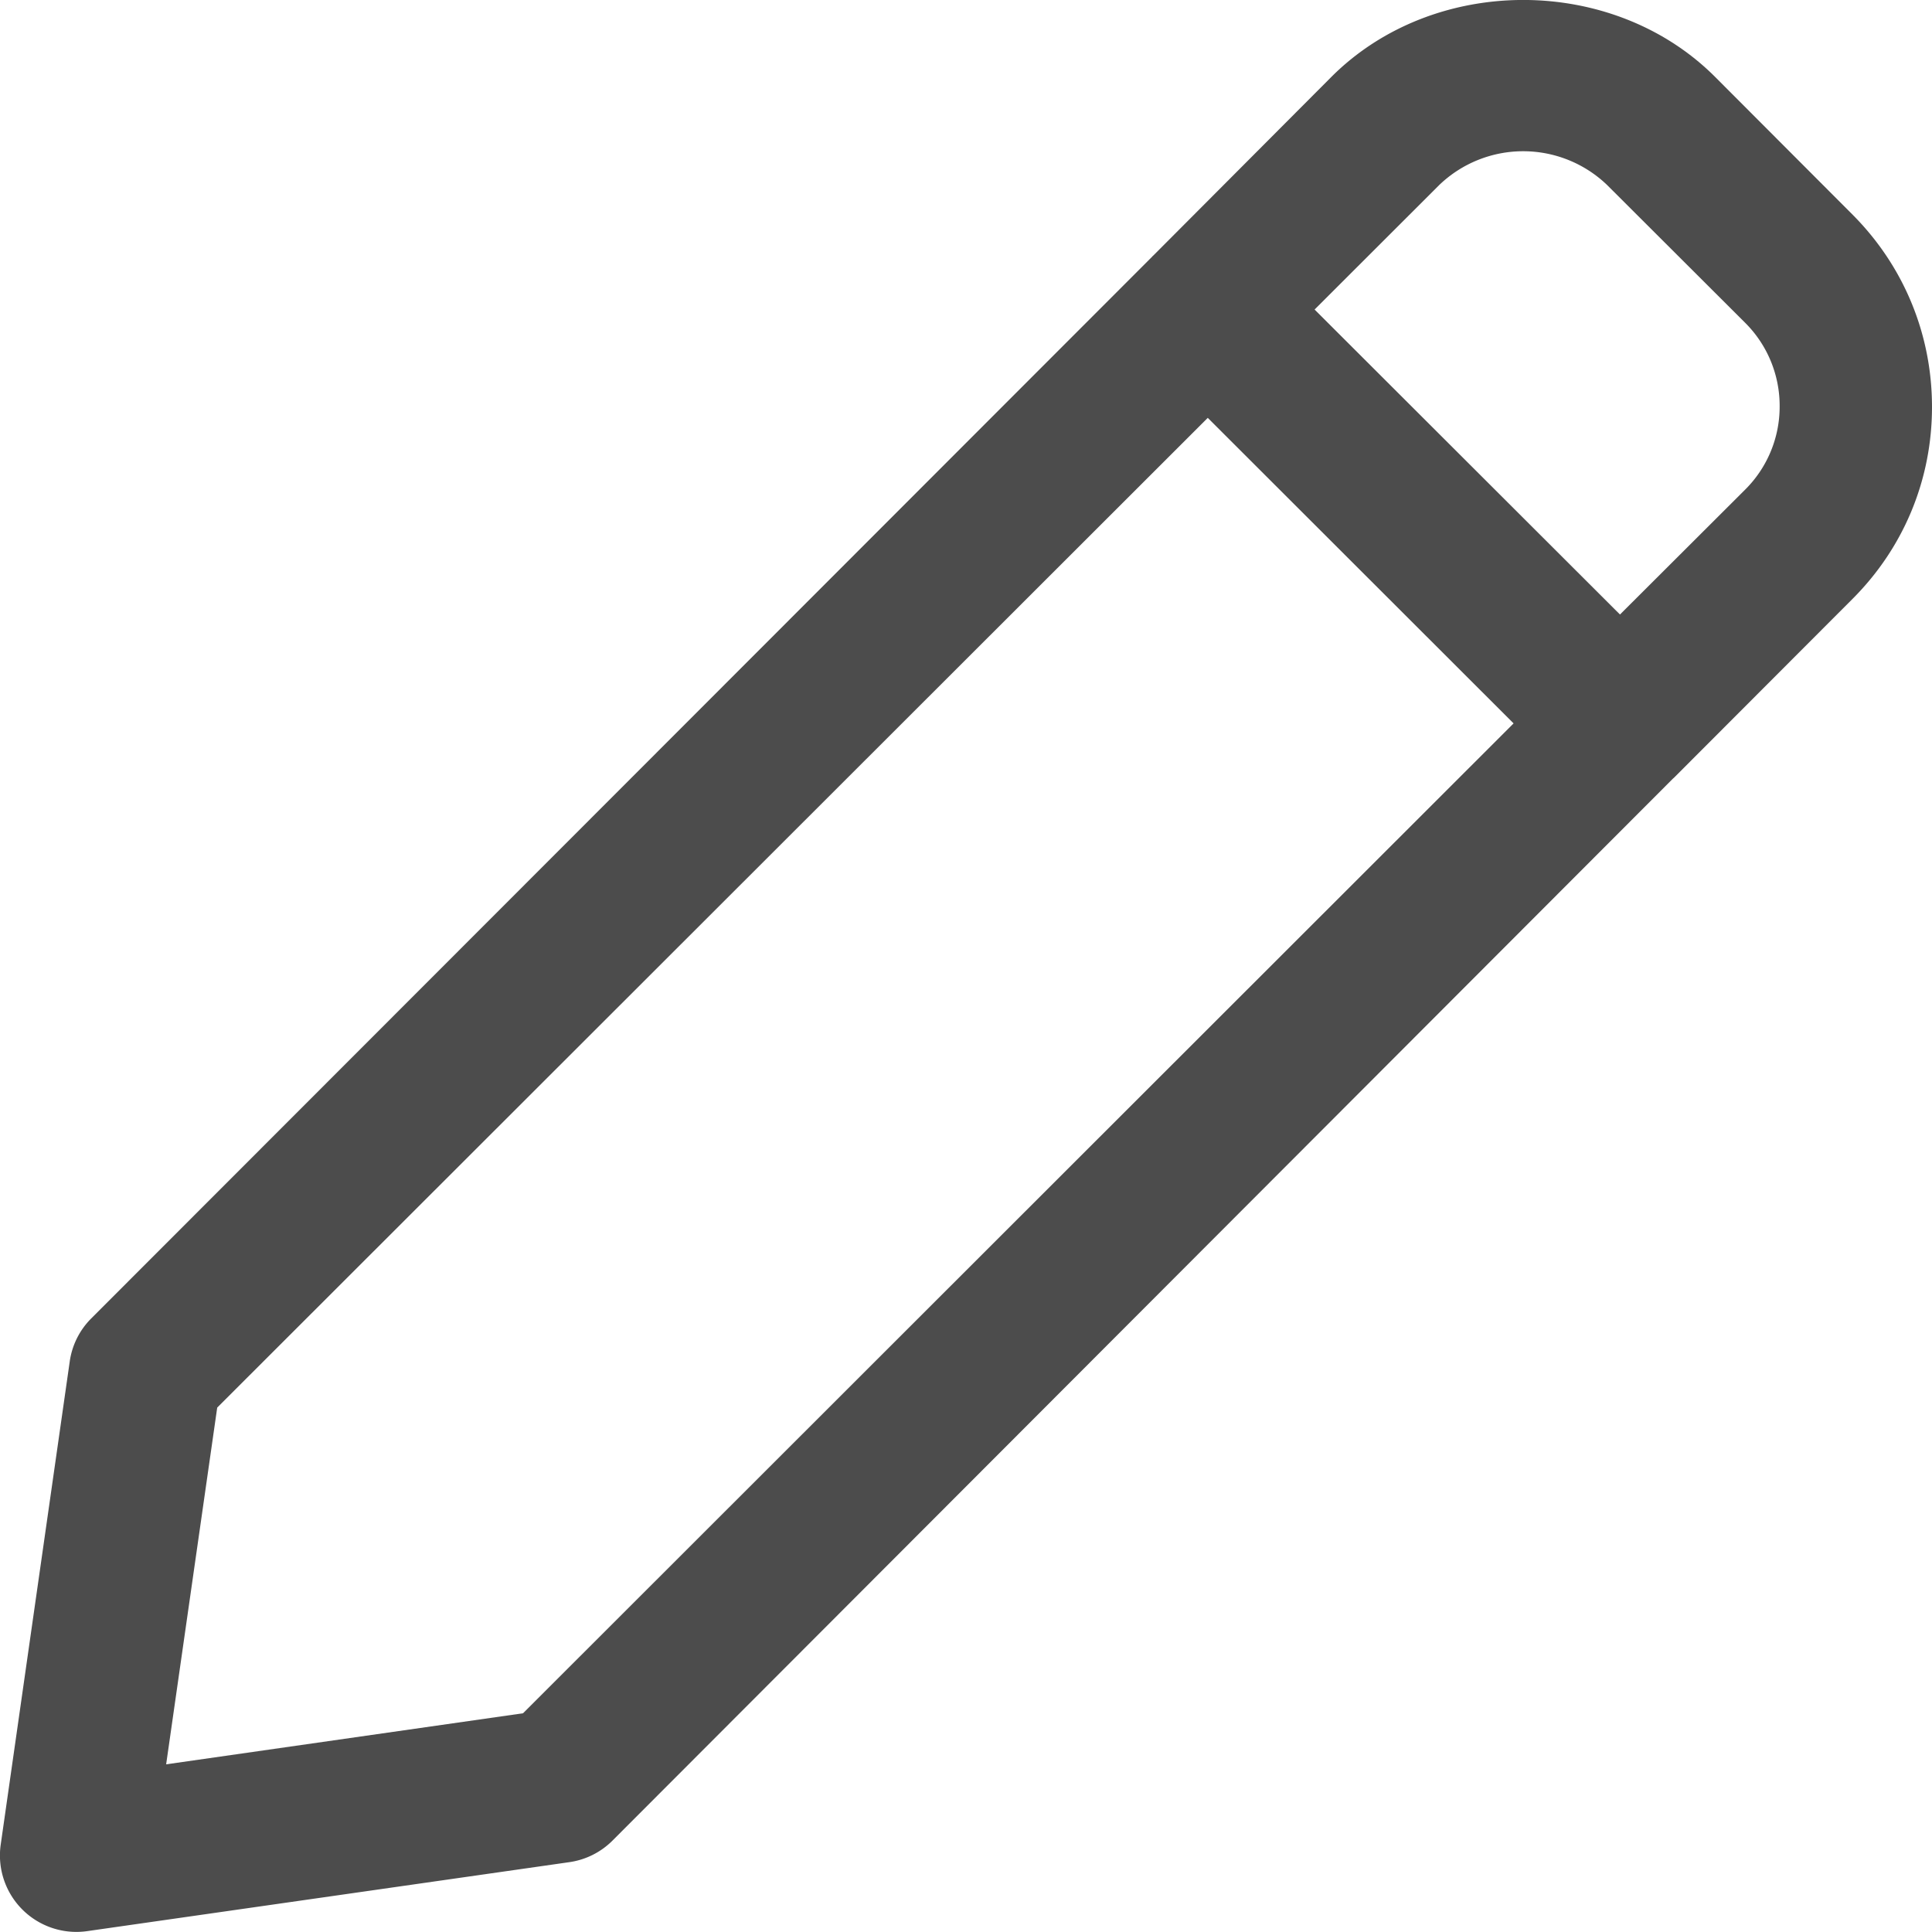<svg xmlns="http://www.w3.org/2000/svg" width="14" height="14" viewBox="0 0 14 14"><g><g opacity=".7"><path d="M12.644 3.55l-.905.903-2.213-2.21.904-.903a.878.878 0 0 1 1.215 0l.999.997a.849.849 0 0 1 .252.607.847.847 0 0 1-.252.606zM3.79 12.415l-2.586.37.37-2.585 7.178-7.172 2.216 2.214zm9.636-10.858l-.998-1c-.743-.743-2.037-.743-2.78 0L8.357 1.852l-.004.003-.003.004L.66 9.555a.55.55 0 0 0-.155.313l-.5 3.5a.554.554 0 0 0 .625.626l3.495-.5a.552.552 0 0 0 .312-.155l7.688-7.699.004-.003.004-.004 1.291-1.293c.372-.372.576-.865.576-1.391s-.204-1.02-.574-1.392z"/></g></g></svg>